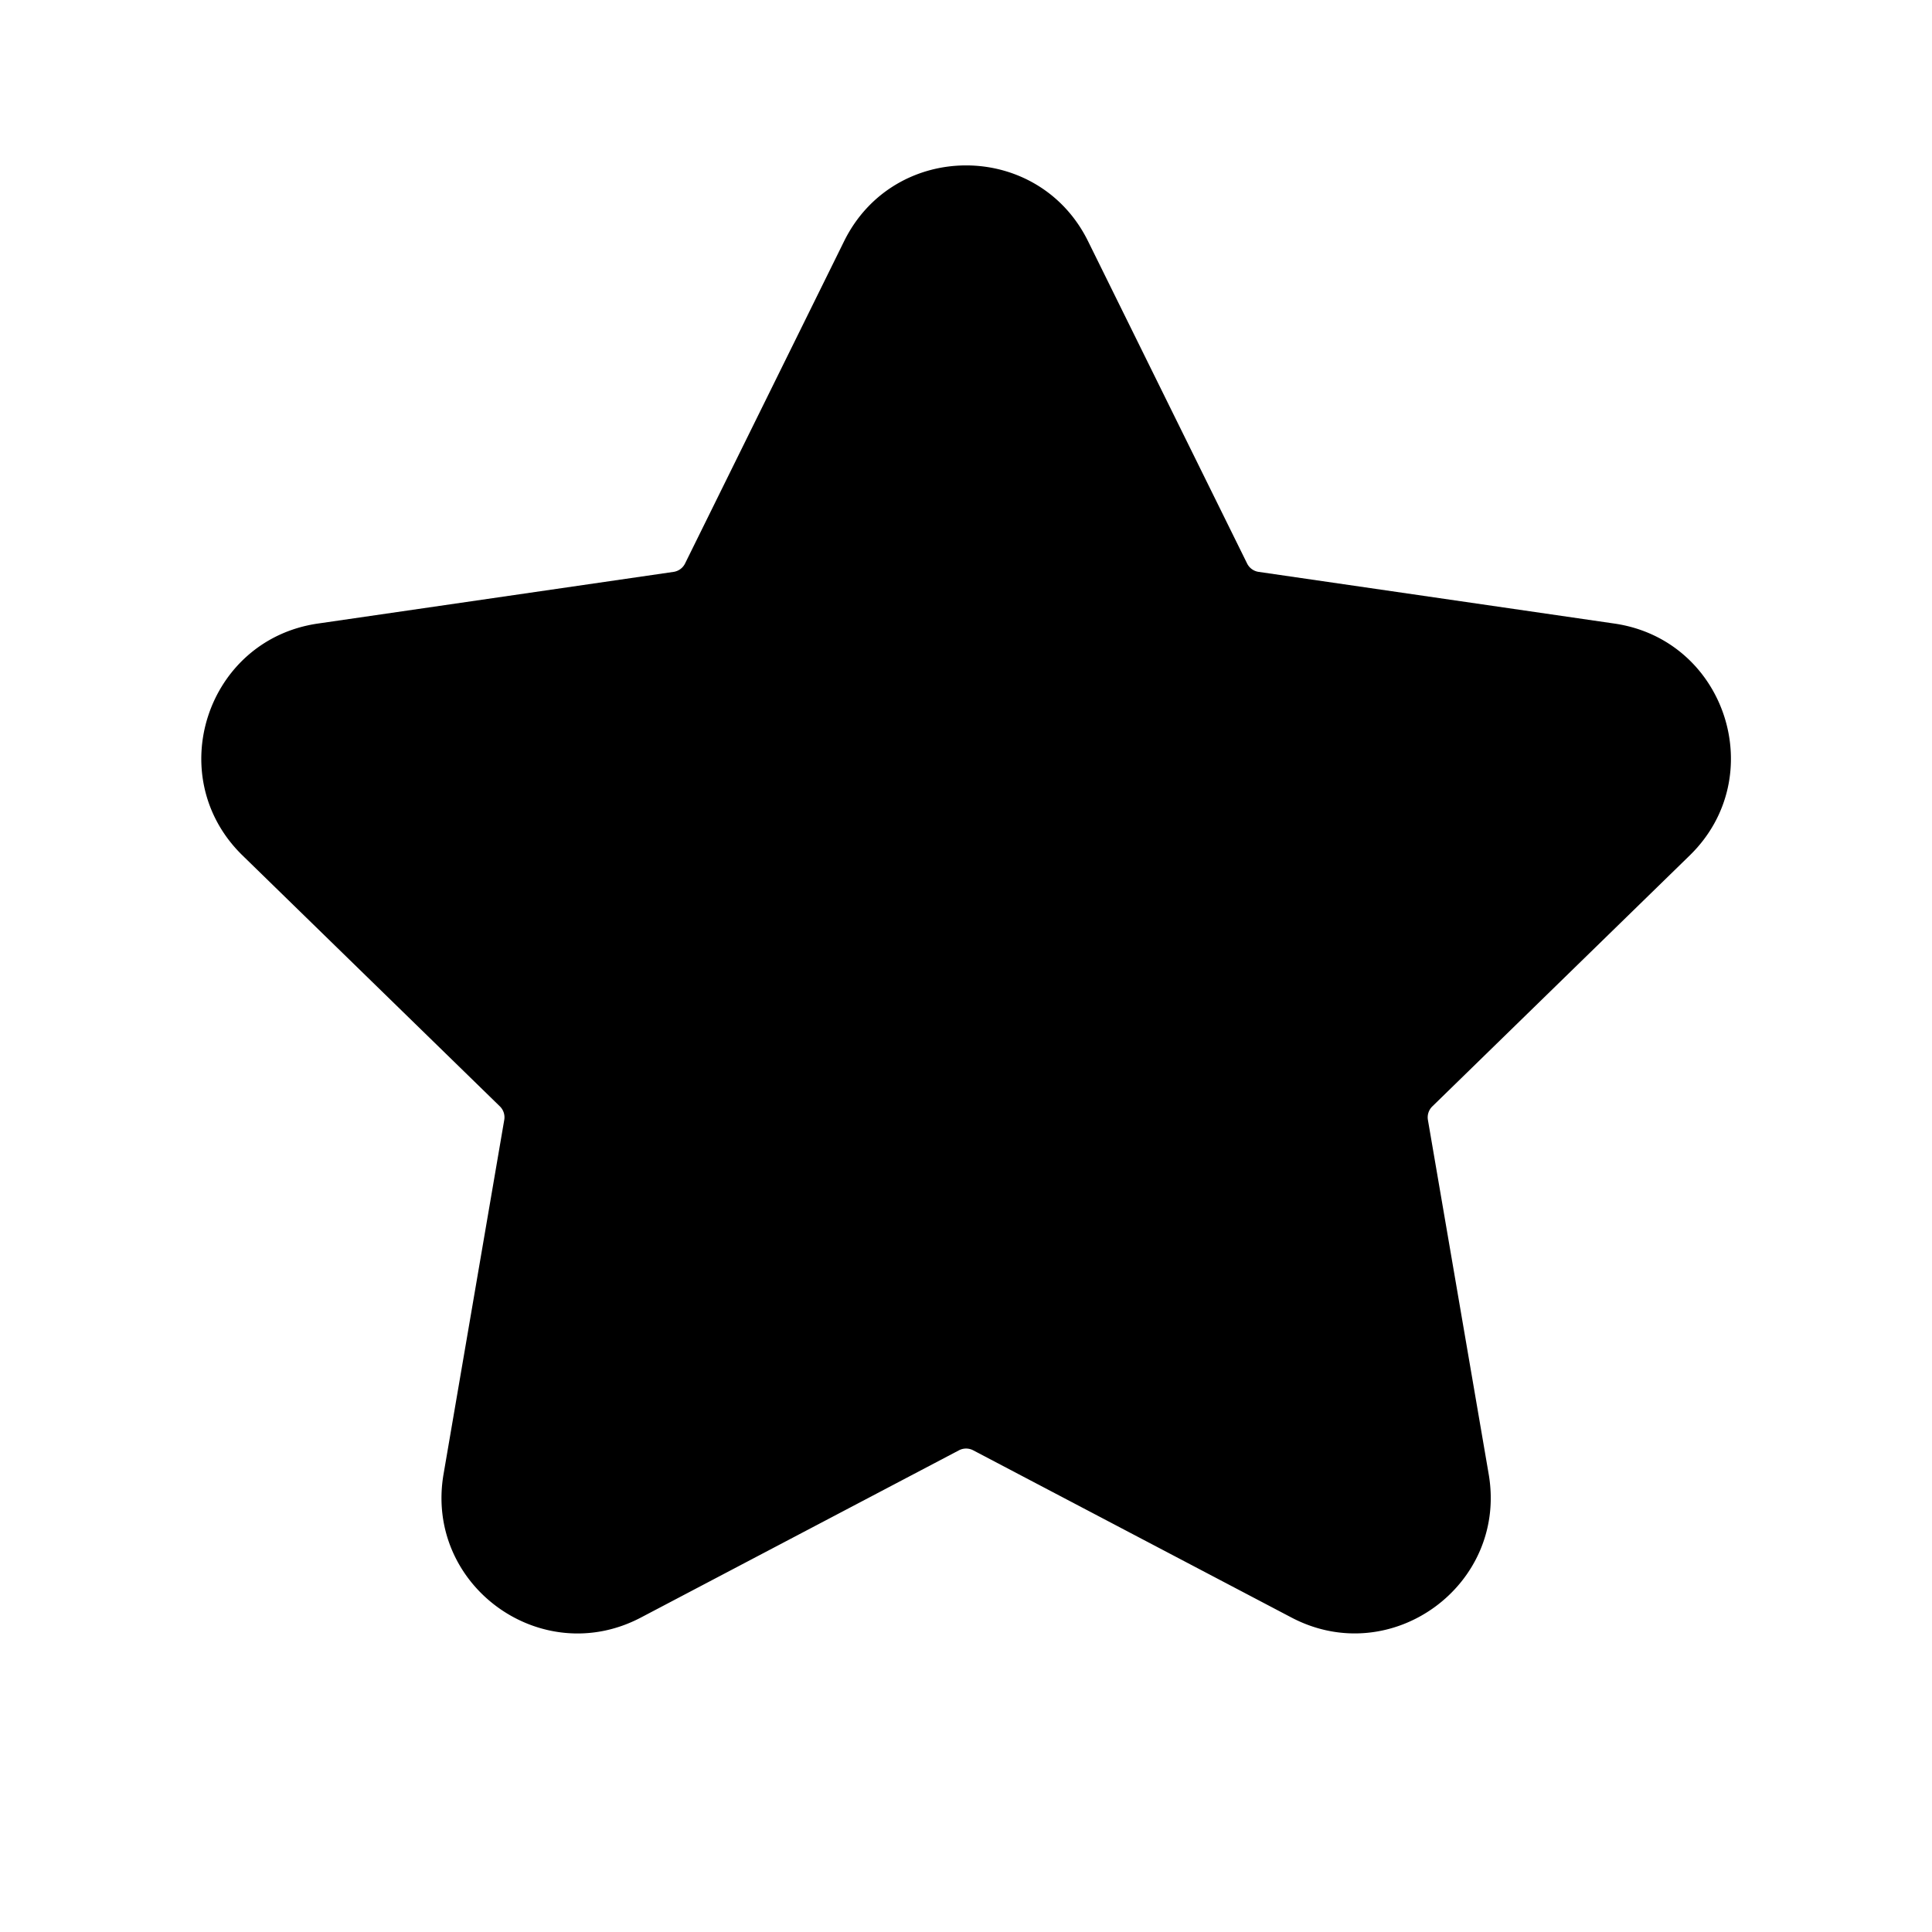 <svg xmlns="http://www.w3.org/2000/svg" width="24" height="24" fill="none" class="persona-icon" viewBox="0 0 24 24"><path fill="currentColor" d="M13.516 2.996 15.492 7a.19.19 0 0 0 .143.104l4.419.642c1.386.201 1.939 1.904.936 2.881l-3.197 3.117a.19.19 0 0 0-.055.168l.755 4.4c.237 1.38-1.212 2.433-2.451 1.781l-3.953-2.077a.19.19 0 0 0-.176 0l-3.952 2.078c-1.24.651-2.688-.401-2.451-1.782l.754-4.4a.19.19 0 0 0-.054-.168l-3.197-3.117c-1.003-.977-.45-2.68.936-2.881l4.419-.642A.19.19 0 0 0 8.51 7l1.976-4.004c.62-1.255 2.41-1.255 3.03 0"/></svg>